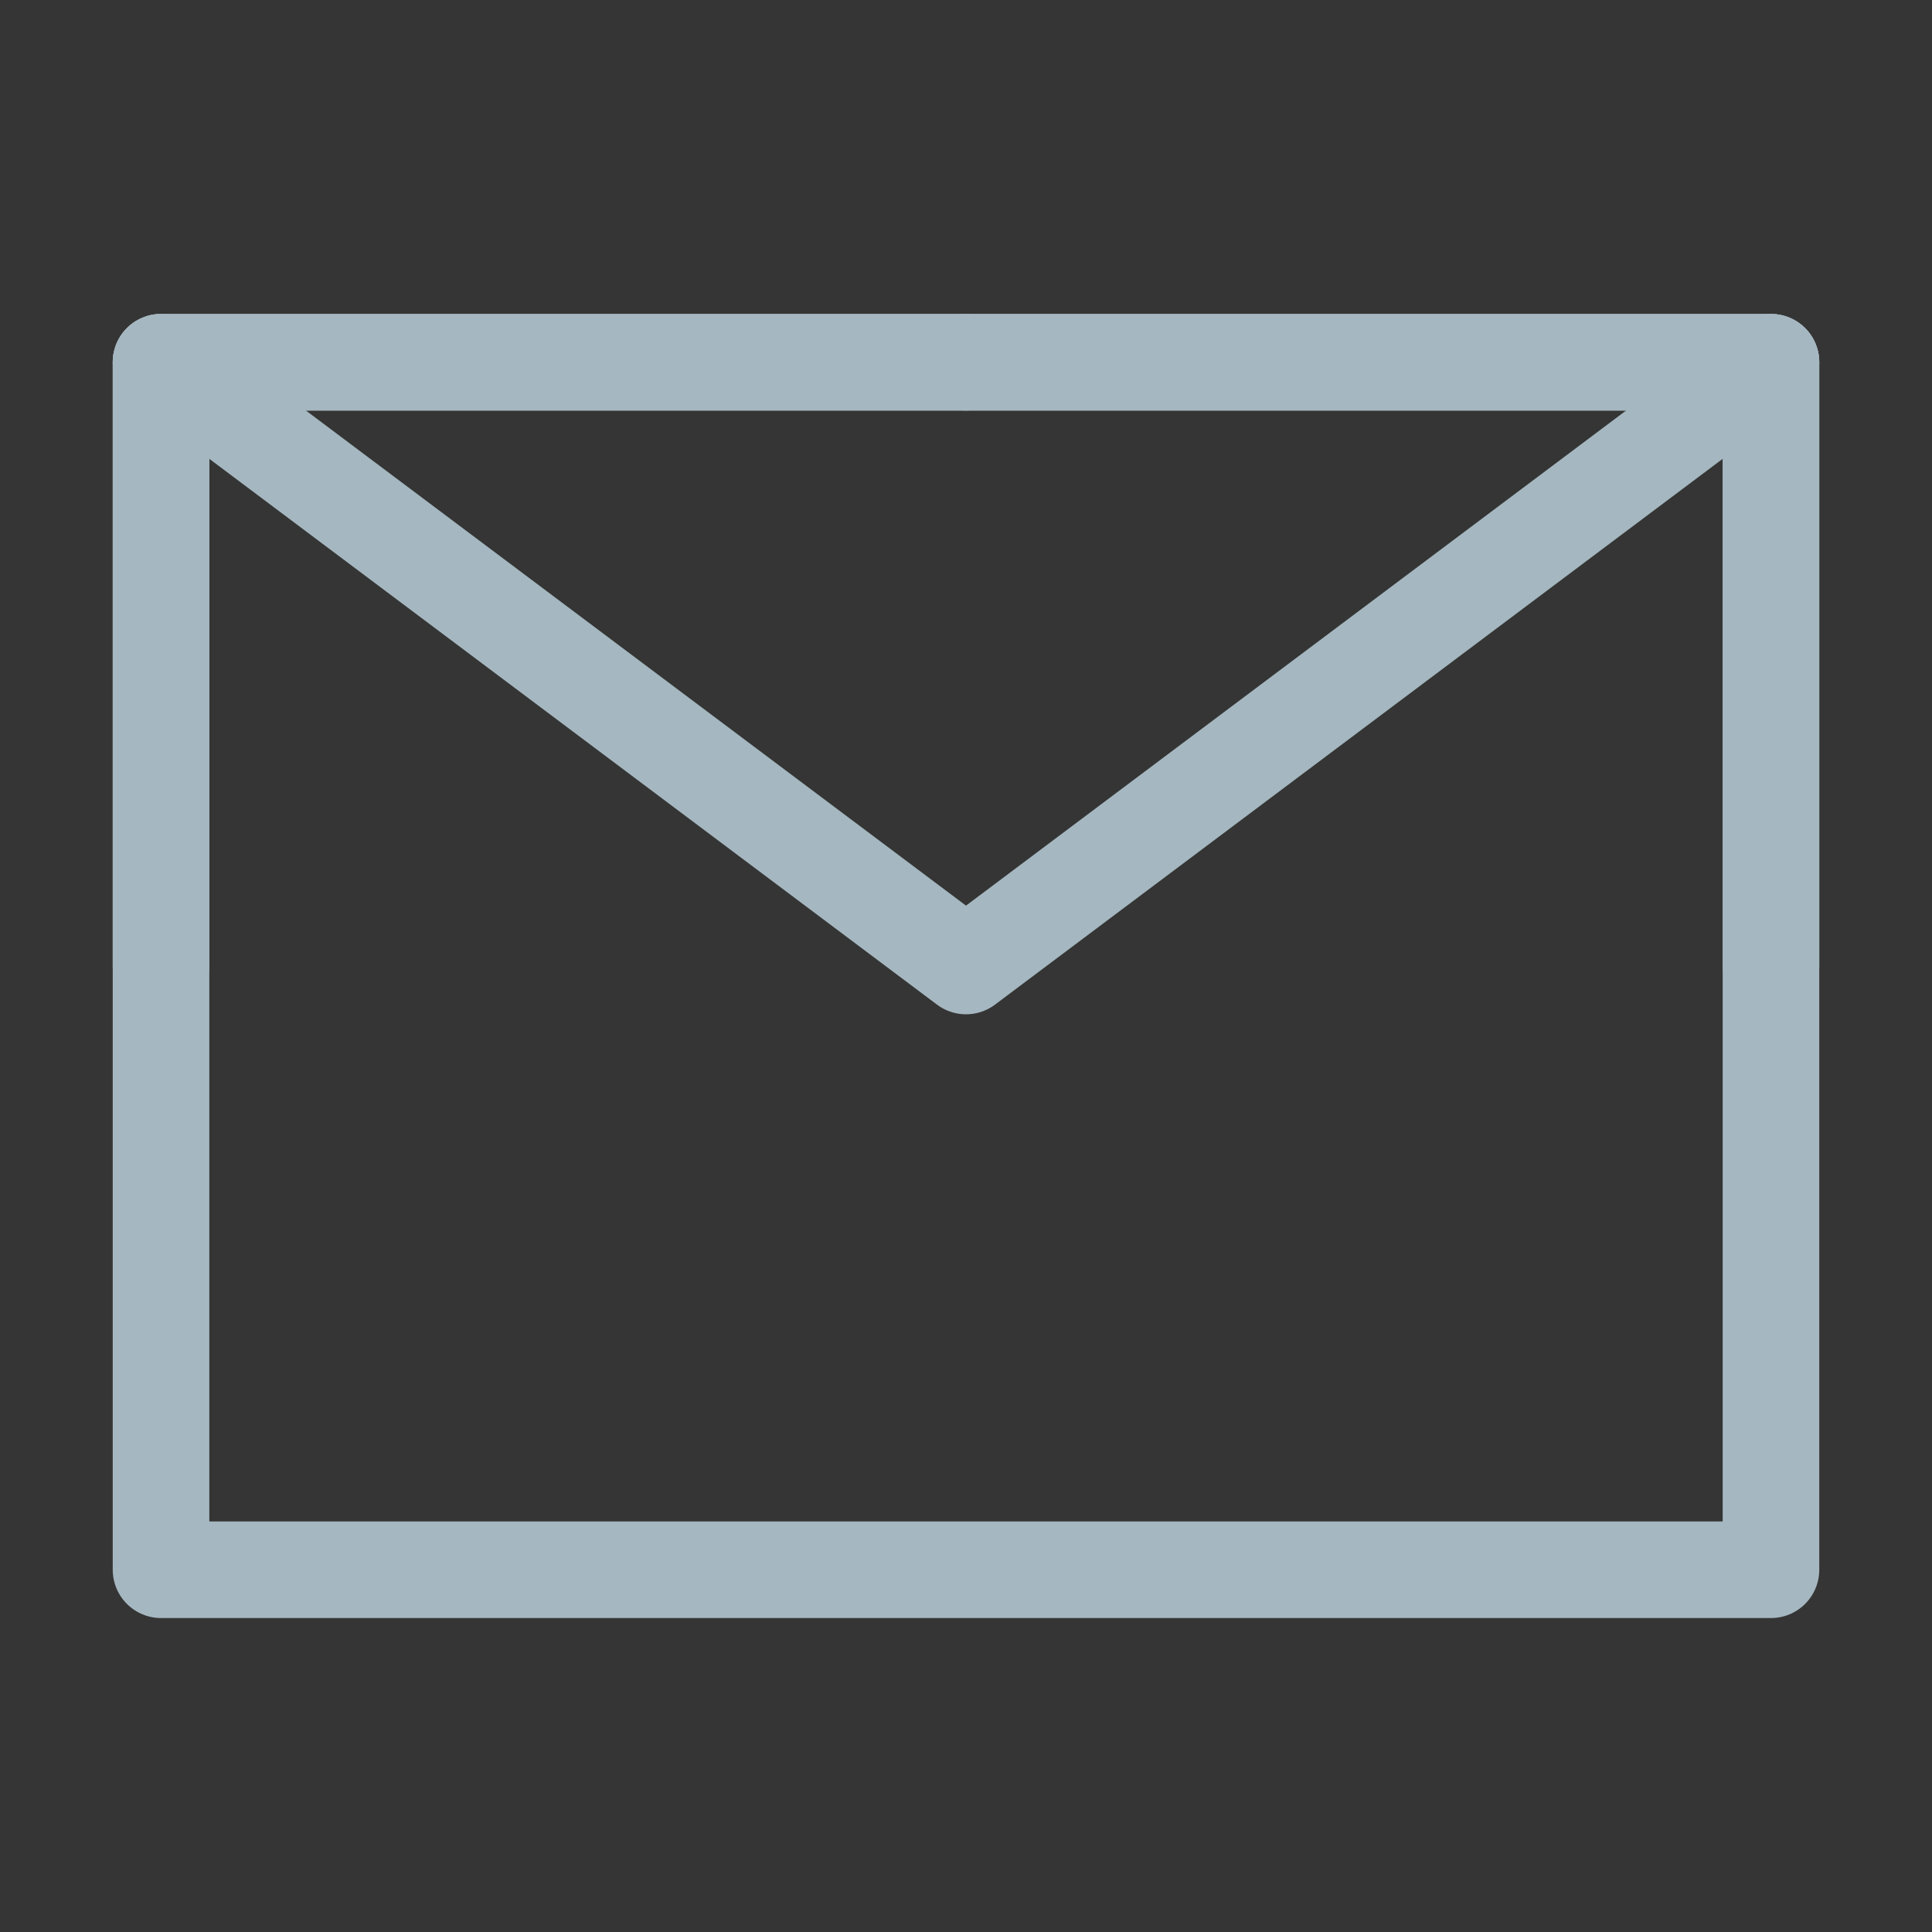 <?xml version="1.0" encoding="UTF-8"?>
<svg width="20px" height="20px" viewBox="0 0 20 20" version="1.1" xmlns="http://www.w3.org/2000/svg" xmlns:xlink="http://www.w3.org/1999/xlink">
    <rect x="0" y="0" width="20" height="20" fill="#333333" stroke="none"/>
    <title>mail</title>
    <g id="Page-1" stroke="none" stroke-width="1" fill="none" fill-rule="evenodd">
        <g id="mail">
            <rect id="Rectangle" fill-opacity="0.01" fill="#FFFFFF" fill-rule="nonzero" x="0" y="0" width="20" height="20"></rect>
            <polygon id="Path" stroke="#A5B7C0" stroke-linejoin="round" points="1.667 16.25 18.333 16.25 18.333 10 18.333 3.75 10 3.75 1.667 3.75 1.667 10"></polygon>
            <polyline id="Path" stroke="#A5B7C0" stroke-linecap="round" stroke-linejoin="round" points="1.667 3.75 10 10 18.333 3.75"></polyline>
            <polyline id="Path" stroke="#A5B7C0" stroke-linecap="round" stroke-linejoin="round" points="10 3.75 1.667 3.75 1.667 10"></polyline>
            <polyline id="Path" stroke="#A5B7C0" stroke-linecap="round" stroke-linejoin="round" points="18.333 10 18.333 3.75 10 3.75"></polyline>
        </g>
    </g>
</svg>